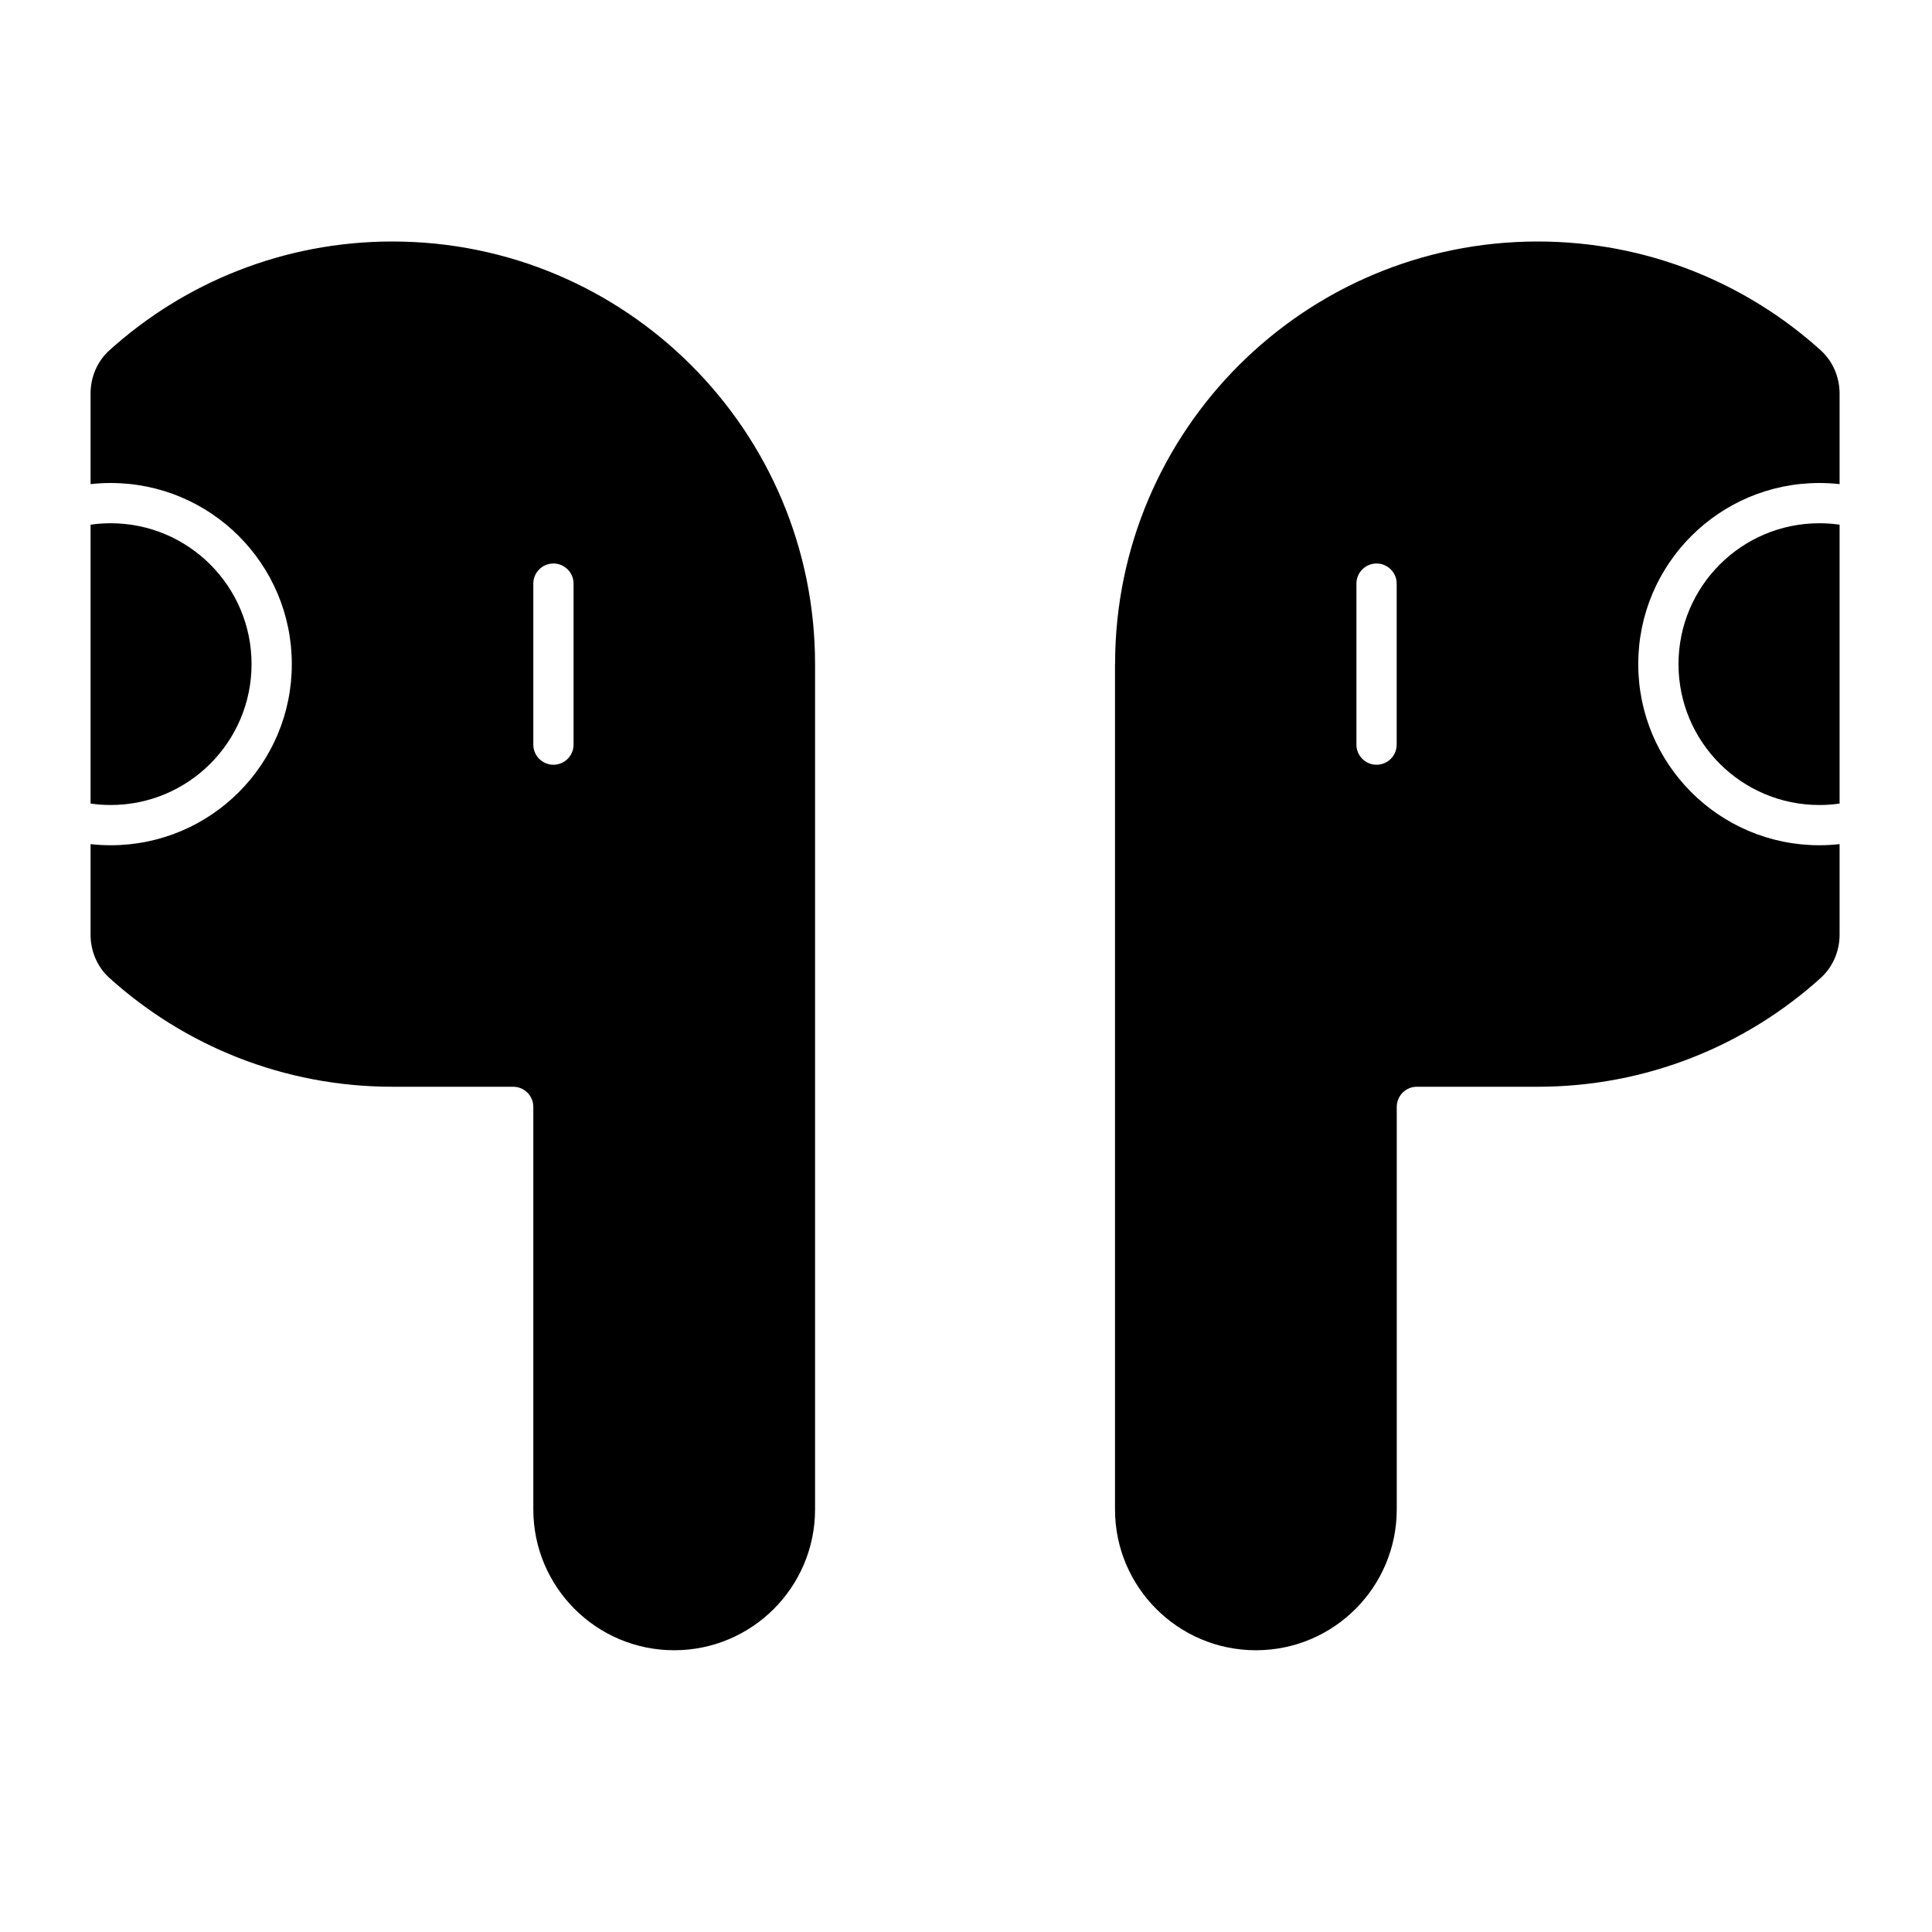 <svg width="24" height="24" viewBox="0 0 24 24" fill="none" xmlns="http://www.w3.org/2000/svg">
<path fill-rule="evenodd" clip-rule="evenodd" d="M1.361 4.35C2.291 3.511 3.524 3 4.875 3C7.774 3 10.125 5.351 10.125 8.25V18.75C10.125 19.716 9.341 20.5 8.375 20.5C7.409 20.5 6.625 19.716 6.625 18.75V13.75C6.625 13.612 6.513 13.5 6.375 13.5H4.875C3.524 13.5 2.291 12.989 1.361 12.15C1.204 12.009 1.125 11.81 1.125 11.611V10.486C1.207 10.495 1.29 10.5 1.375 10.5C2.618 10.5 3.625 9.493 3.625 8.25C3.625 7.007 2.618 6 1.375 6C1.29 6 1.207 6.005 1.125 6.014V4.889C1.125 4.69 1.204 4.491 1.361 4.35ZM6.875 7C7.013 7 7.125 7.112 7.125 7.25V9.25C7.125 9.388 7.013 9.5 6.875 9.5C6.737 9.5 6.625 9.388 6.625 9.25V7.25C6.625 7.112 6.737 7 6.875 7Z" fill="black"/>
<path d="M1.125 9.982V6.518C1.207 6.506 1.29 6.5 1.375 6.5C2.341 6.5 3.125 7.284 3.125 8.25C3.125 9.216 2.341 10 1.375 10C1.29 10 1.207 9.994 1.125 9.982Z" fill="black"/>
<path fill-rule="evenodd" clip-rule="evenodd" d="M22.616 4.35C21.686 3.511 20.453 3 19.102 3C16.207 3 13.859 5.343 13.852 8.236C13.851 8.241 13.851 8.245 13.851 8.25V18.75C13.851 19.716 14.635 20.5 15.601 20.5C16.568 20.5 17.351 19.716 17.351 18.75V13.75C17.351 13.612 17.463 13.5 17.601 13.5H19.102C20.453 13.5 21.686 12.989 22.616 12.15C22.772 12.009 22.852 11.81 22.852 11.611V10.486C22.769 10.495 22.686 10.5 22.601 10.5C21.358 10.5 20.351 9.493 20.351 8.25C20.351 7.007 21.358 6 22.601 6C22.686 6 22.769 6.005 22.852 6.014V4.889C22.852 4.69 22.772 4.491 22.616 4.35ZM17.1 7C16.962 7 16.85 7.112 16.85 7.25V9.25C16.85 9.388 16.962 9.5 17.1 9.5C17.238 9.5 17.35 9.388 17.35 9.25V7.25C17.35 7.112 17.238 7 17.1 7Z" fill="black"/>
<path d="M22.601 10C22.686 10 22.77 9.994 22.852 9.982V6.518C22.77 6.506 22.686 6.5 22.601 6.5C21.634 6.5 20.851 7.284 20.851 8.25C20.851 9.216 21.634 10 22.601 10Z" fill="black"/>
</svg>
